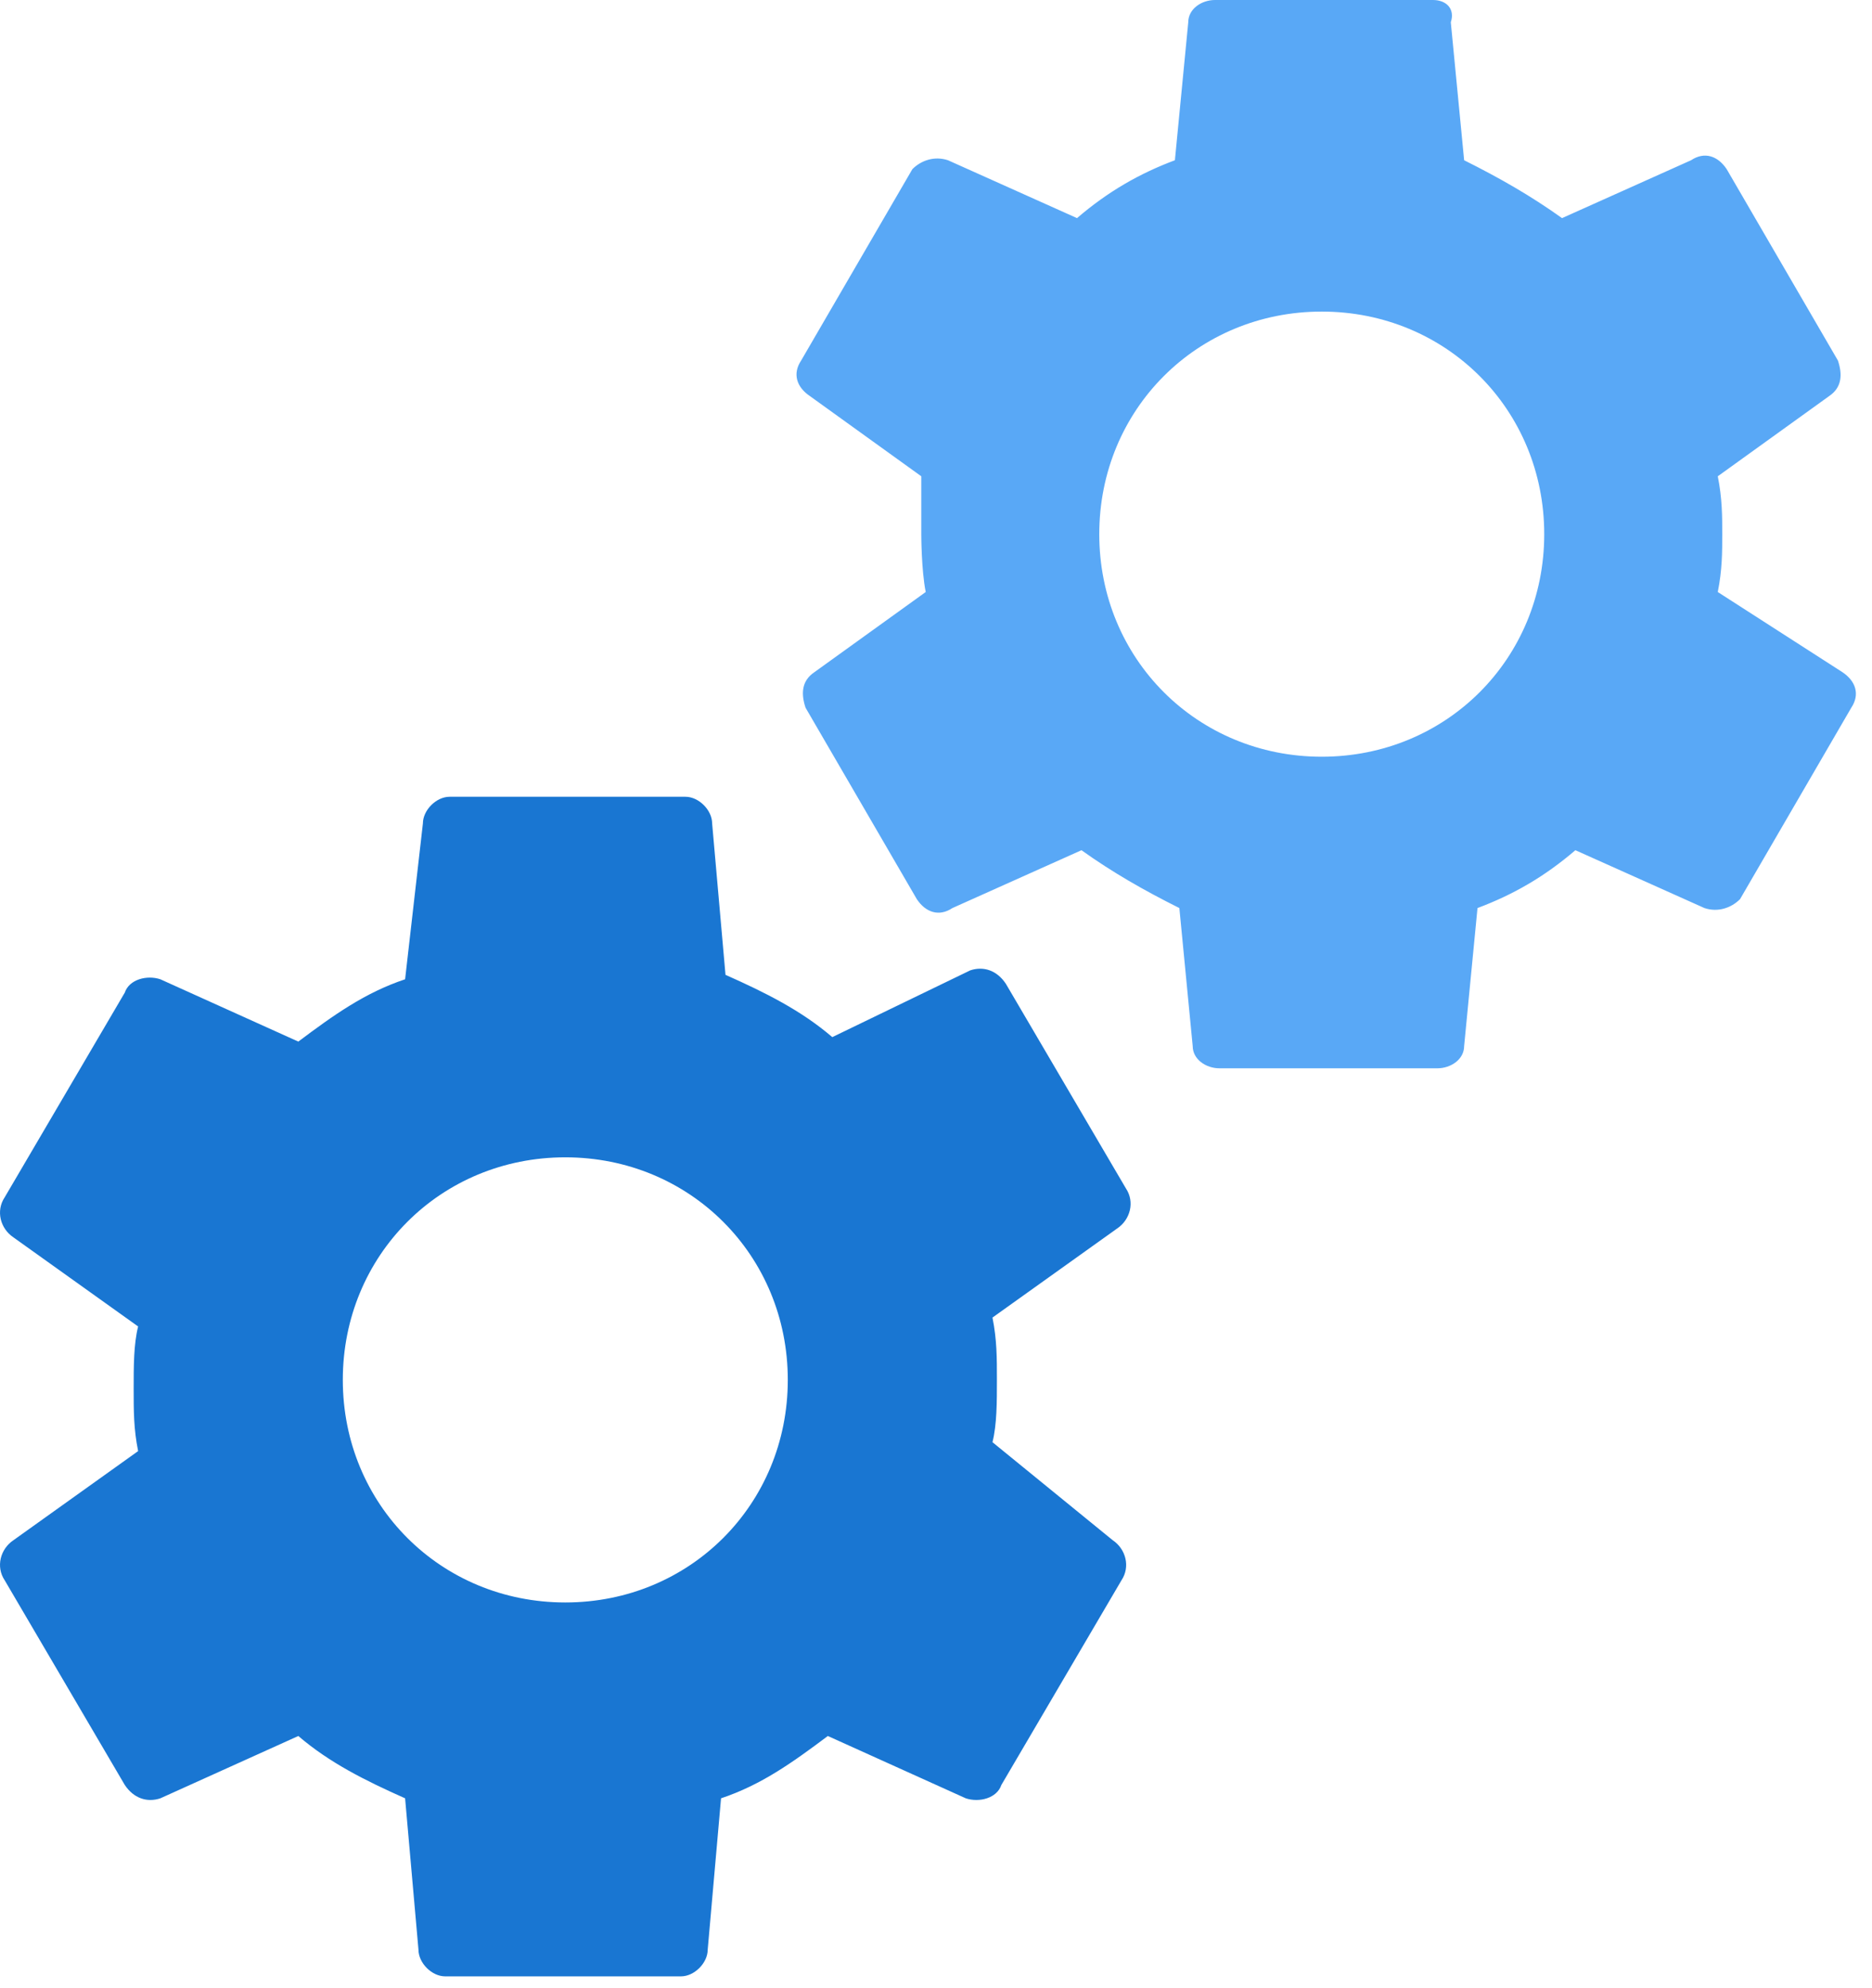<svg width="65" height="69" viewBox="0 0 65 69" fill="none" xmlns="http://www.w3.org/2000/svg">
<path d="M34.461 50.059C34.615 49.441 34.615 48.669 34.615 47.896C34.615 47.124 34.615 46.506 34.461 45.733L38.787 42.643C39.251 42.334 39.405 41.716 39.096 41.253L34.924 34.145C34.615 33.682 34.152 33.527 33.688 33.682L28.899 35.999C27.817 35.072 26.581 34.455 25.191 33.837L24.727 28.583C24.727 28.12 24.264 27.656 23.8 27.656H15.611C15.148 27.656 14.684 28.12 14.684 28.583L14.066 33.991C12.676 34.455 11.594 35.227 10.358 36.154L5.568 33.991C5.105 33.837 4.487 33.991 4.332 34.455L0.161 41.562C-0.148 42.025 0.006 42.643 0.47 42.952L4.796 46.042C4.641 46.66 4.641 47.433 4.641 48.205C4.641 48.978 4.641 49.596 4.796 50.368L0.47 53.459C0.006 53.768 -0.148 54.386 0.161 54.849L4.332 61.956C4.641 62.42 5.105 62.574 5.568 62.42L10.358 60.257C11.44 61.184 12.676 61.802 14.066 62.42L14.53 67.673C14.53 68.137 14.993 68.6 15.457 68.6H23.645C24.109 68.6 24.573 68.137 24.573 67.673L25.036 62.42C26.427 61.956 27.508 61.184 28.744 60.257L33.534 62.42C33.997 62.574 34.615 62.42 34.77 61.956L38.942 54.849C39.251 54.386 39.096 53.768 38.633 53.459L34.461 50.059ZM19.628 55.622C15.302 55.622 11.903 52.223 11.903 47.896C11.903 43.57 15.302 40.171 19.628 40.171C23.955 40.171 27.354 43.57 27.354 47.896C27.354 52.223 23.955 55.622 19.628 55.622Z" fill="#1976D2"/>
<path d="M59.645 20.549C59.8 19.777 59.8 19.159 59.8 18.541C59.8 17.923 59.8 17.305 59.645 16.532L63.508 13.751C63.971 13.442 63.971 12.978 63.817 12.515L59.954 5.871C59.645 5.408 59.182 5.253 58.718 5.562L54.237 7.571C53.156 6.798 52.074 6.18 50.838 5.562L50.375 0.773C50.529 0.309 50.22 0 49.757 0H42.186C41.722 0 41.259 0.309 41.259 0.773L40.795 5.562C39.559 6.026 38.478 6.644 37.396 7.571L32.916 5.562C32.452 5.408 31.989 5.562 31.68 5.871L27.817 12.515C27.508 12.978 27.663 13.442 28.126 13.751L31.989 16.532V18.541C31.989 18.541 31.989 19.777 32.143 20.549L28.28 23.33C27.817 23.639 27.817 24.103 27.971 24.566L31.834 31.21C32.143 31.674 32.607 31.828 33.07 31.519L37.551 29.511C38.632 30.283 39.714 30.901 40.95 31.519L41.413 36.309C41.413 36.772 41.877 37.081 42.34 37.081H49.911C50.375 37.081 50.838 36.772 50.838 36.309L51.302 31.519C52.538 31.055 53.619 30.438 54.701 29.511L59.182 31.519C59.645 31.674 60.109 31.519 60.418 31.21L64.28 24.566C64.589 24.103 64.435 23.639 63.971 23.33L59.645 20.549ZM45.894 26.266C41.568 26.266 38.169 22.867 38.169 18.541C38.169 14.214 41.568 10.815 45.894 10.815C50.22 10.815 53.619 14.214 53.619 18.541C53.619 22.867 50.22 26.266 45.894 26.266Z" fill="#59A8F6"/>
</svg>
